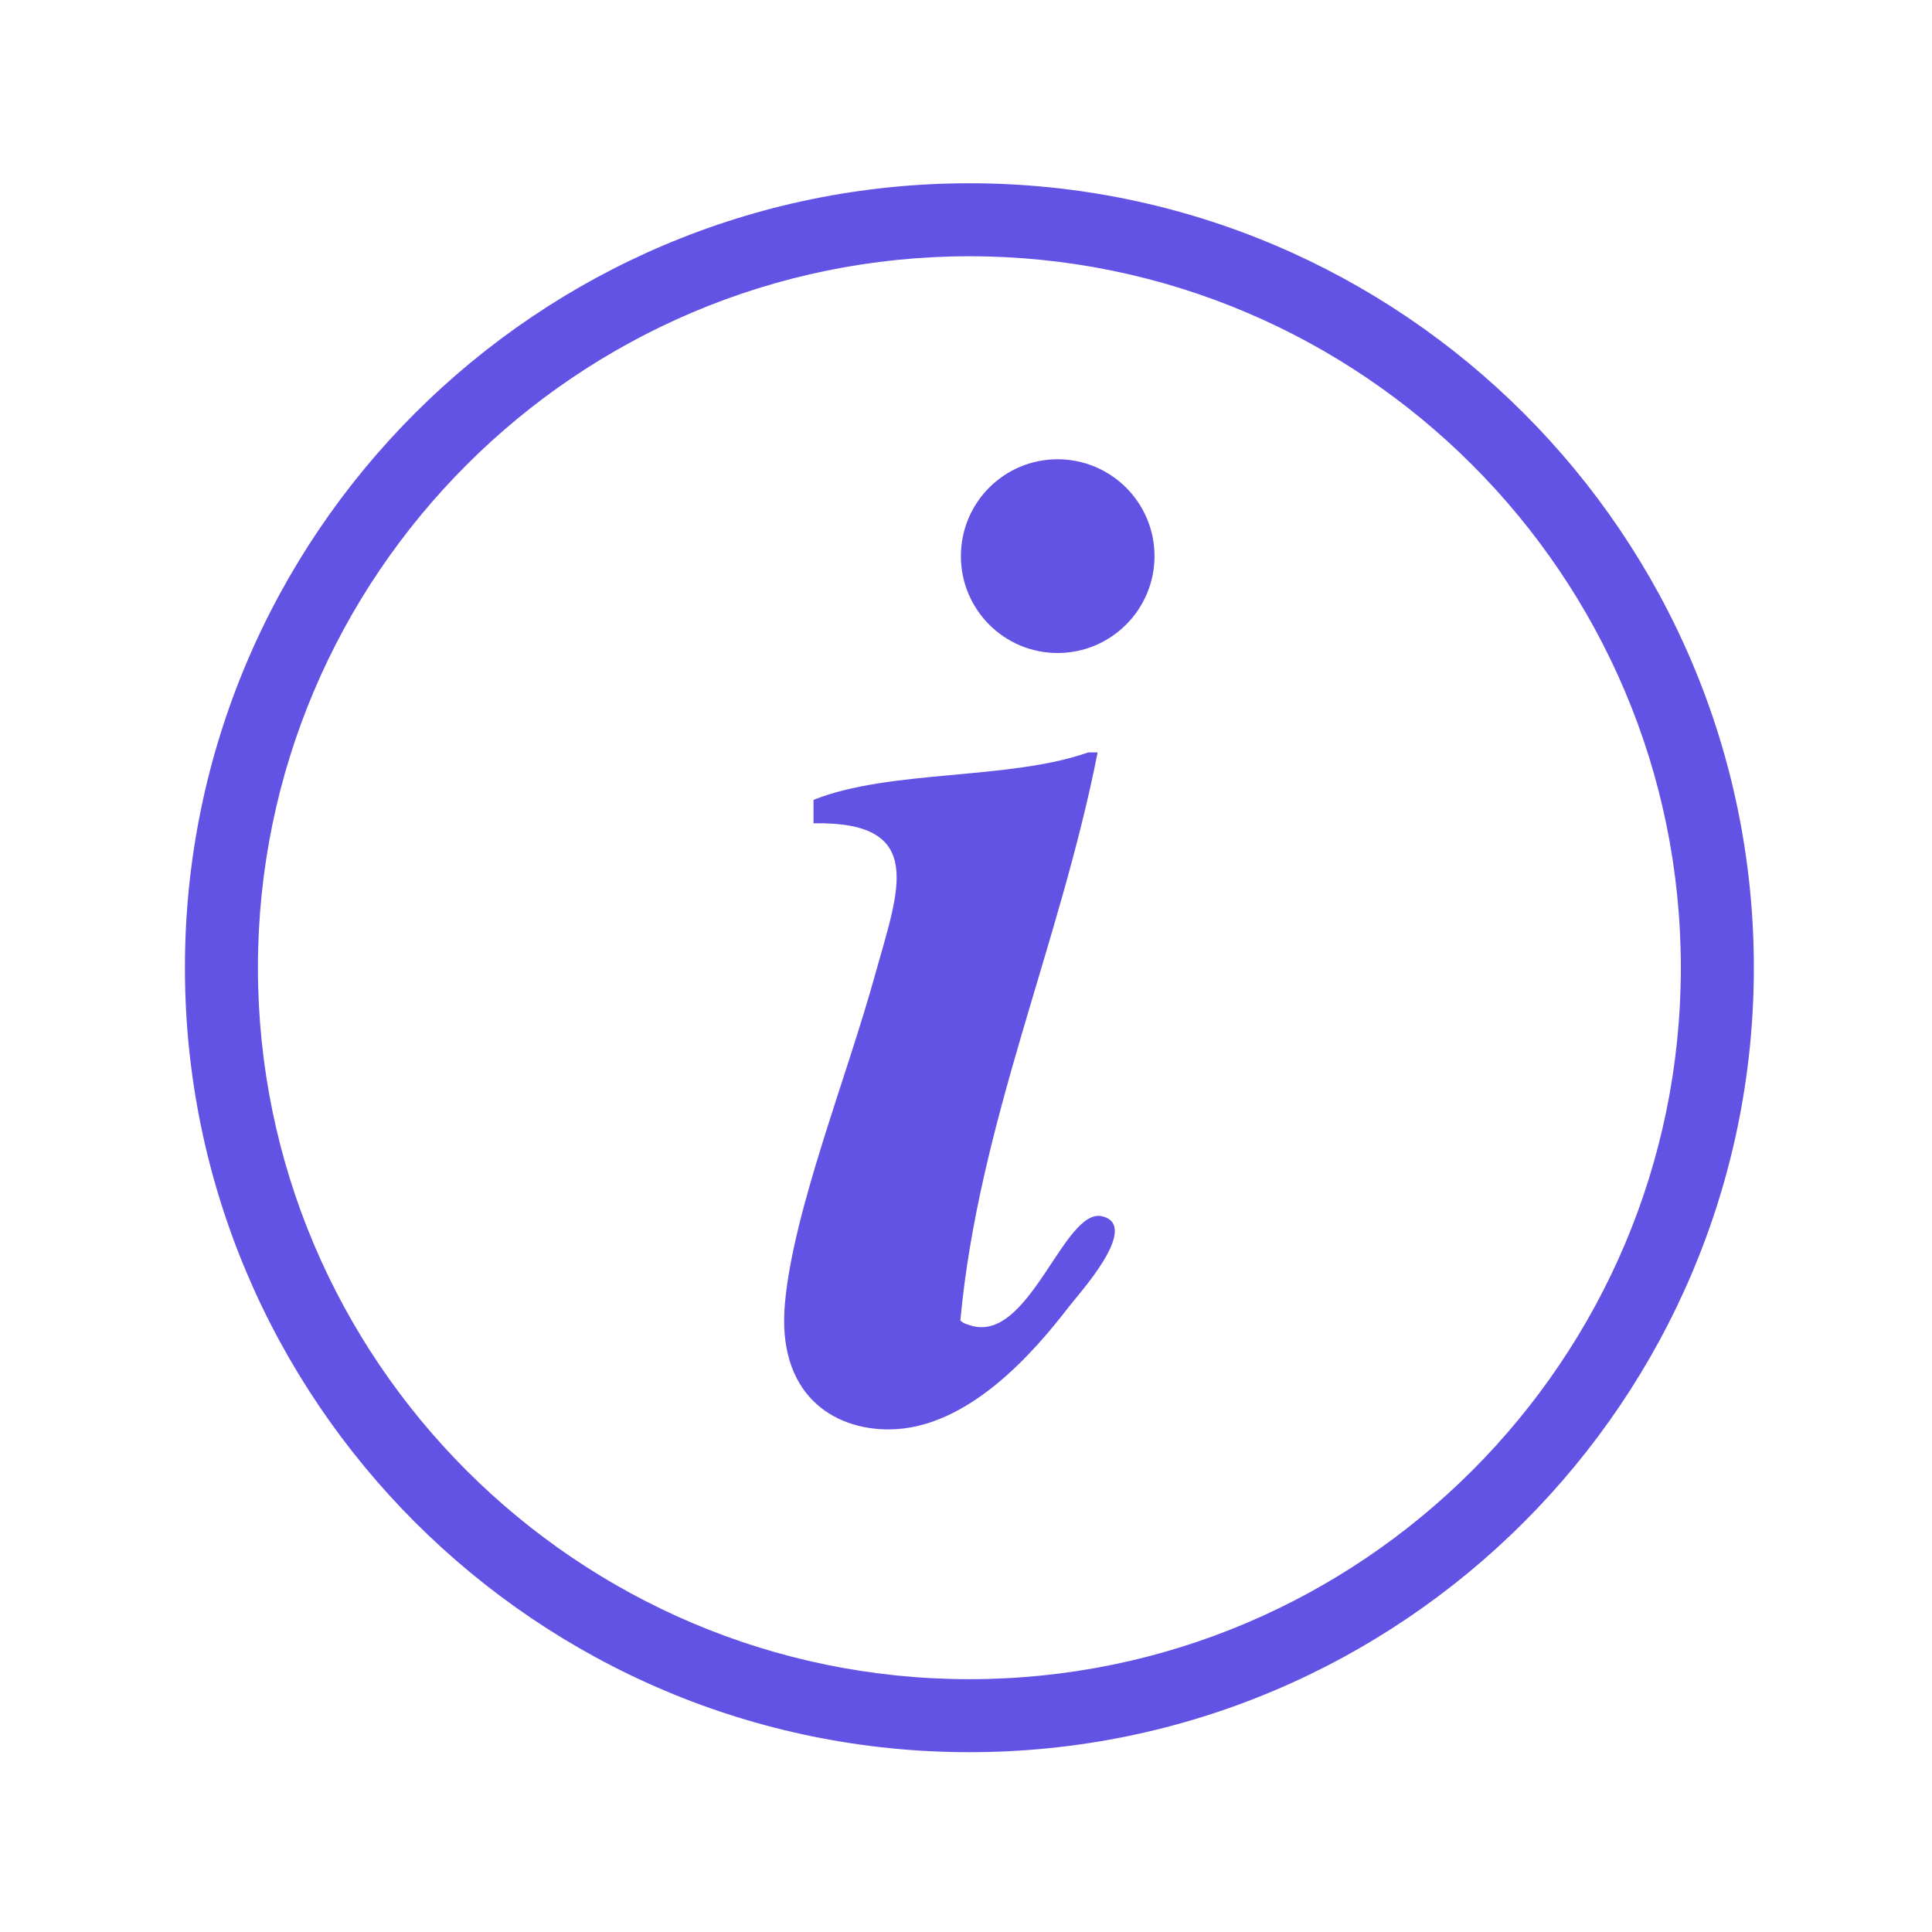 <?xml version="1.0" encoding="UTF-8"?>
<svg width="14px" height="14px" viewBox="0 0 14 14" version="1.1" xmlns="http://www.w3.org/2000/svg" xmlns:xlink="http://www.w3.org/1999/xlink">
    <!-- Generator: Sketch 64 (93537) - https://sketch.com -->
    <title>注意</title>
    <desc>Created with Sketch.</desc>
    <defs>
        <rect id="path-1" x="0" y="0" width="14" height="14"></rect>
    </defs>
    <g id="蓝紫新风格" stroke="none" stroke-width="1" fill="none" fill-rule="evenodd">
        <g id="6-0-0运营中心-数据迁移" transform="translate(-395, -456)">
            <g id="编组" transform="translate(395, 453)">
                <g id="注意" transform="translate(0, 3)">
                    <mask id="mask-2" fill="white">
                        <use xlink:href="#path-1"></use>
                    </mask>
                    <g id="矩形" opacity="0" fill-rule="nonzero"></g>
                    <path d="M7.025,1.328 C3.89,1.328 1.34,3.877 1.34,7.012 C1.34,10.147 3.89,12.697 7.025,12.697 C10.16,12.697 12.709,10.147 12.709,7.012 C12.709,3.877 10.158,1.328 7.025,1.328 Z M7.025,12.168 C4.182,12.168 1.869,9.855 1.869,7.012 C1.869,4.17 4.182,1.857 7.025,1.857 C9.867,1.857 12.18,4.17 12.18,7.012 C12.18,9.855 9.867,12.168 7.025,12.168 Z M7.988,8.814 C7.708,8.745 7.459,9.748 7.027,9.603 C6.986,9.588 6.99,9.594 6.959,9.569 C7.092,8.135 7.677,6.856 7.954,5.452 L7.886,5.452 C7.312,5.655 6.453,5.574 5.895,5.796 L5.895,5.966 C6.725,5.95 6.509,6.456 6.341,7.064 C6.133,7.816 5.754,8.757 5.689,9.432 C5.623,10.106 6.04,10.361 6.444,10.358 C7.014,10.355 7.495,9.796 7.748,9.466 C7.812,9.382 8.269,8.884 7.988,8.814 Z M7.664,3.328 C7.276,3.328 6.963,3.642 6.963,4.03 C6.963,4.419 7.278,4.732 7.664,4.732 C8.051,4.732 8.366,4.417 8.366,4.03 C8.366,3.642 8.051,3.328 7.664,3.328 L7.664,3.328 Z" id="形状" fill="#6353E5" fill-rule="nonzero" mask="url(#mask-2)"></path>
                </g>
            </g>
        </g>
    </g>
</svg>